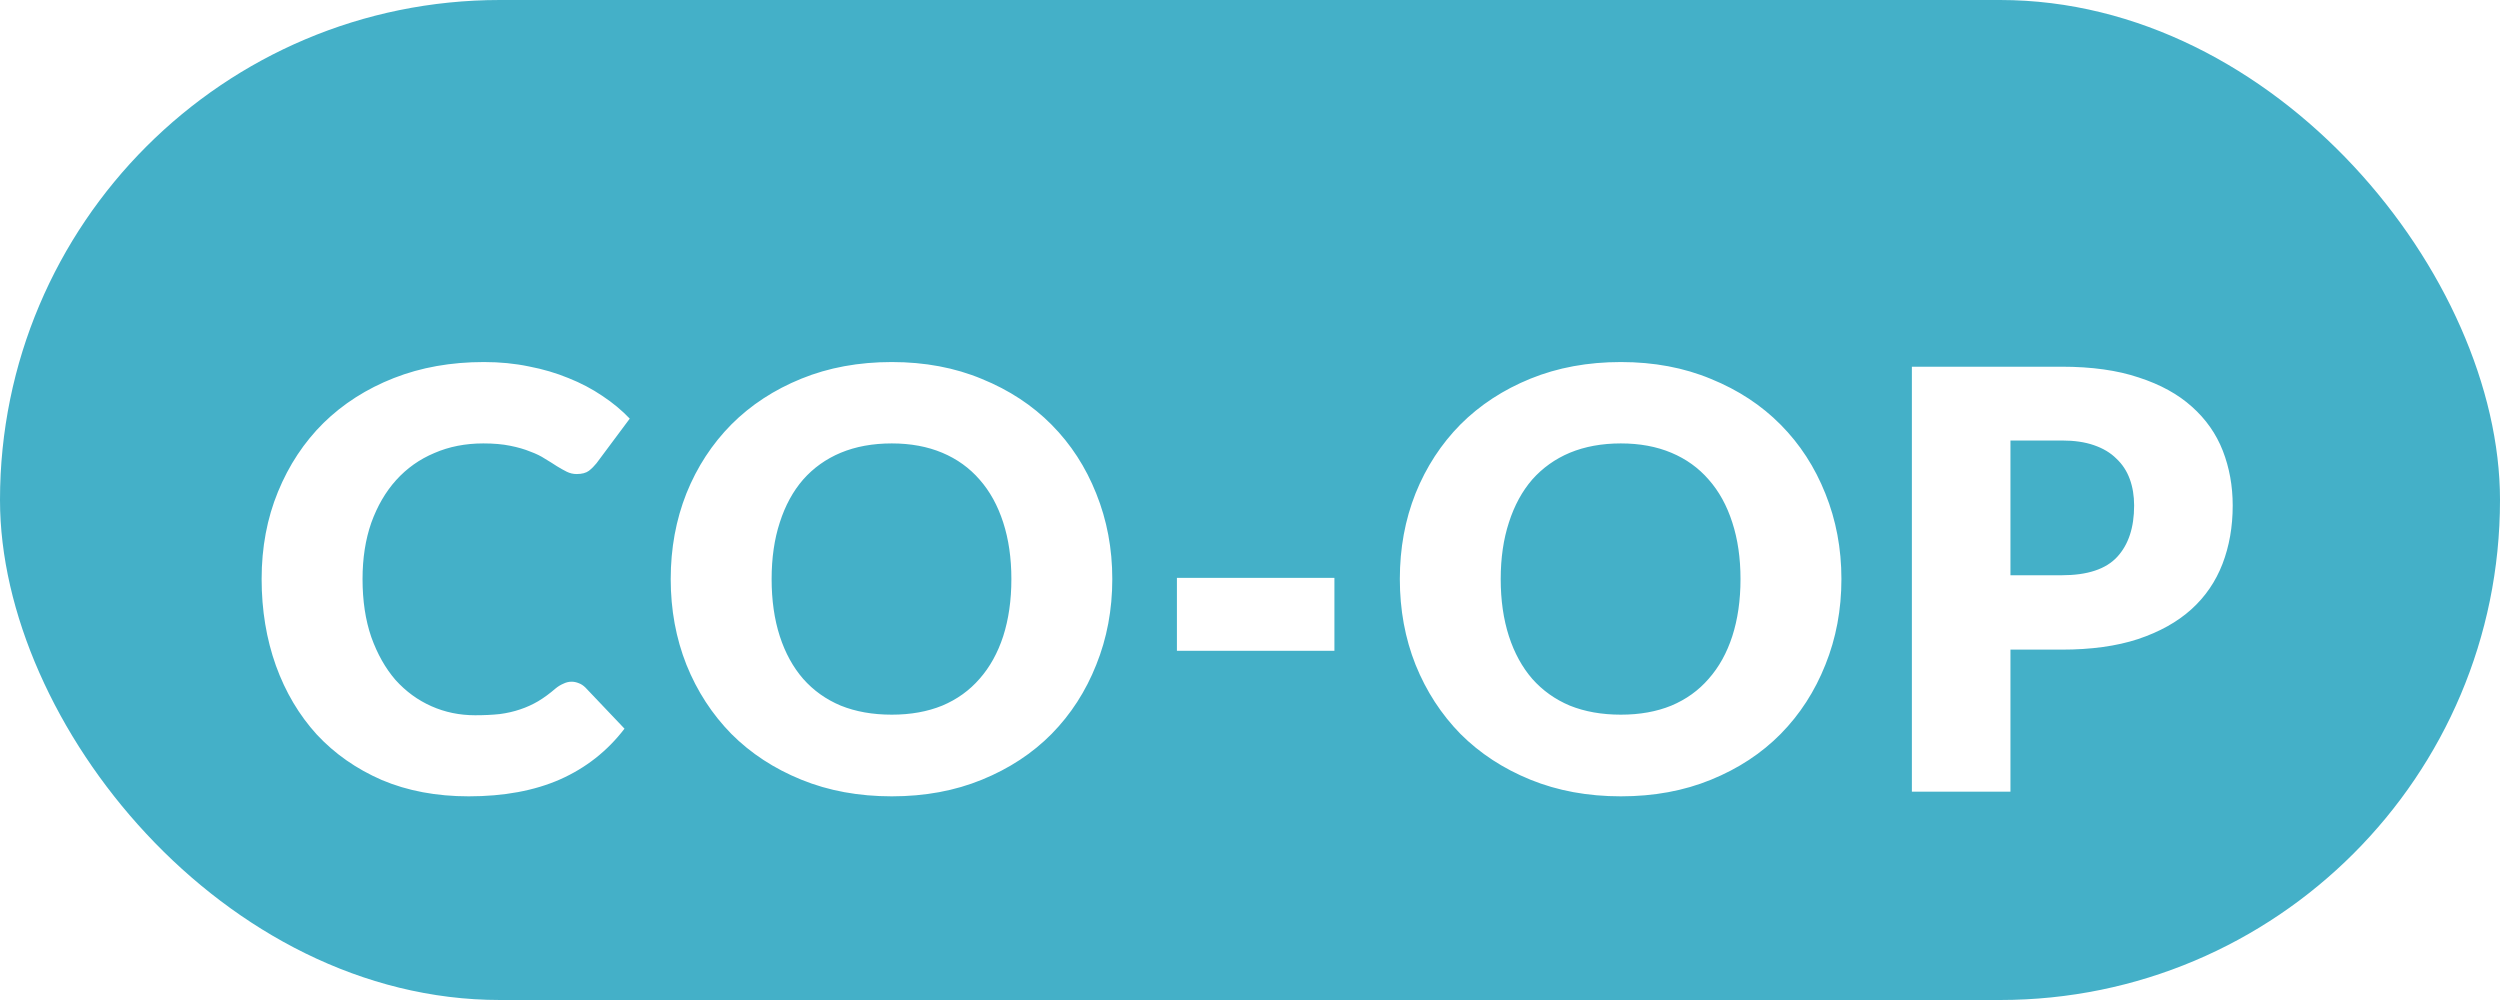 <svg width="60" height="24" viewBox="0 0 60 24" fill="none" xmlns="http://www.w3.org/2000/svg">
<rect width="60" height="24" rx="12" fill="#44B0C8"/>
<g filter="url(#filter0_d_316_5549)">
<path d="M13.72 14.361C13.777 14.361 13.832 14.373 13.889 14.396C13.944 14.415 13.998 14.45 14.05 14.501L14.988 15.488C14.577 16.025 14.061 16.431 13.441 16.706C12.825 16.977 12.094 17.112 11.249 17.112C10.475 17.112 9.779 16.981 9.163 16.72C8.552 16.454 8.032 16.09 7.602 15.628C7.178 15.161 6.851 14.611 6.622 13.976C6.394 13.337 6.279 12.644 6.279 11.897C6.279 11.136 6.41 10.439 6.671 9.804C6.933 9.165 7.297 8.614 7.763 8.152C8.235 7.69 8.797 7.331 9.45 7.074C10.104 6.817 10.825 6.689 11.614 6.689C11.996 6.689 12.355 6.724 12.691 6.794C13.032 6.859 13.35 6.953 13.643 7.074C13.938 7.191 14.208 7.333 14.456 7.501C14.703 7.664 14.922 7.846 15.114 8.047L14.316 9.118C14.264 9.183 14.204 9.244 14.133 9.3C14.063 9.351 13.966 9.377 13.839 9.377C13.755 9.377 13.676 9.358 13.601 9.321C13.527 9.284 13.447 9.239 13.364 9.188C13.28 9.132 13.186 9.074 13.084 9.013C12.986 8.948 12.867 8.889 12.726 8.838C12.591 8.782 12.43 8.735 12.243 8.698C12.062 8.661 11.847 8.642 11.6 8.642C11.17 8.642 10.778 8.719 10.424 8.873C10.069 9.022 9.763 9.239 9.506 9.524C9.254 9.804 9.056 10.145 8.911 10.546C8.771 10.947 8.701 11.398 8.701 11.897C8.701 12.42 8.771 12.884 8.911 13.29C9.056 13.696 9.25 14.039 9.492 14.319C9.74 14.594 10.027 14.804 10.354 14.949C10.68 15.094 11.03 15.166 11.403 15.166C11.618 15.166 11.814 15.157 11.992 15.138C12.169 15.115 12.332 15.077 12.482 15.026C12.636 14.975 12.78 14.909 12.915 14.83C13.056 14.746 13.195 14.643 13.335 14.522C13.392 14.475 13.452 14.438 13.518 14.41C13.583 14.377 13.65 14.361 13.72 14.361ZM26.695 11.897C26.695 12.634 26.566 13.32 26.31 13.955C26.058 14.59 25.701 15.143 25.239 15.614C24.777 16.081 24.219 16.447 23.566 16.713C22.917 16.979 22.196 17.112 21.403 17.112C20.609 17.112 19.886 16.979 19.233 16.713C18.579 16.447 18.019 16.081 17.553 15.614C17.091 15.143 16.731 14.59 16.475 13.955C16.223 13.32 16.097 12.634 16.097 11.897C16.097 11.16 16.223 10.474 16.475 9.839C16.731 9.204 17.091 8.654 17.553 8.187C18.019 7.72 18.579 7.354 19.233 7.088C19.886 6.822 20.609 6.689 21.403 6.689C22.196 6.689 22.917 6.824 23.566 7.095C24.219 7.361 24.777 7.727 25.239 8.194C25.701 8.661 26.058 9.211 26.31 9.846C26.566 10.481 26.695 11.164 26.695 11.897ZM24.273 11.897C24.273 11.393 24.207 10.94 24.077 10.539C23.946 10.133 23.757 9.79 23.51 9.51C23.267 9.23 22.968 9.015 22.614 8.866C22.259 8.717 21.855 8.642 21.403 8.642C20.945 8.642 20.537 8.717 20.178 8.866C19.823 9.015 19.522 9.23 19.275 9.51C19.032 9.79 18.845 10.133 18.715 10.539C18.584 10.94 18.519 11.393 18.519 11.897C18.519 12.406 18.584 12.863 18.715 13.269C18.845 13.67 19.032 14.011 19.275 14.291C19.522 14.571 19.823 14.786 20.178 14.935C20.537 15.08 20.945 15.152 21.403 15.152C21.855 15.152 22.259 15.08 22.614 14.935C22.968 14.786 23.267 14.571 23.51 14.291C23.757 14.011 23.946 13.67 24.077 13.269C24.207 12.863 24.273 12.406 24.273 11.897ZM28.246 11.869H32.026V13.619H28.246V11.869ZM44.194 11.897C44.194 12.634 44.065 13.32 43.809 13.955C43.556 14.59 43.2 15.143 42.737 15.614C42.276 16.081 41.718 16.447 41.065 16.713C40.416 16.979 39.695 17.112 38.901 17.112C38.108 17.112 37.385 16.979 36.731 16.713C36.078 16.447 35.518 16.081 35.051 15.614C34.59 15.143 34.23 14.59 33.974 13.955C33.721 13.32 33.596 12.634 33.596 11.897C33.596 11.16 33.721 10.474 33.974 9.839C34.23 9.204 34.59 8.654 35.051 8.187C35.518 7.72 36.078 7.354 36.731 7.088C37.385 6.822 38.108 6.689 38.901 6.689C39.695 6.689 40.416 6.824 41.065 7.095C41.718 7.361 42.276 7.727 42.737 8.194C43.2 8.661 43.556 9.211 43.809 9.846C44.065 10.481 44.194 11.164 44.194 11.897ZM41.772 11.897C41.772 11.393 41.706 10.94 41.575 10.539C41.445 10.133 41.256 9.79 41.008 9.51C40.766 9.23 40.467 9.015 40.112 8.866C39.758 8.717 39.354 8.642 38.901 8.642C38.444 8.642 38.036 8.717 37.676 8.866C37.322 9.015 37.021 9.23 36.773 9.51C36.531 9.79 36.344 10.133 36.214 10.539C36.083 10.94 36.017 11.393 36.017 11.897C36.017 12.406 36.083 12.863 36.214 13.269C36.344 13.67 36.531 14.011 36.773 14.291C37.021 14.571 37.322 14.786 37.676 14.935C38.036 15.08 38.444 15.152 38.901 15.152C39.354 15.152 39.758 15.08 40.112 14.935C40.467 14.786 40.766 14.571 41.008 14.291C41.256 14.011 41.445 13.67 41.575 13.269C41.706 12.863 41.772 12.406 41.772 11.897ZM48.251 13.591V17H45.885V6.801H49.483C50.202 6.801 50.818 6.887 51.331 7.06C51.849 7.228 52.273 7.461 52.605 7.76C52.941 8.059 53.188 8.411 53.347 8.817C53.505 9.223 53.585 9.662 53.585 10.133C53.585 10.642 53.503 11.108 53.34 11.533C53.176 11.958 52.927 12.322 52.591 12.625C52.255 12.928 51.828 13.166 51.31 13.339C50.797 13.507 50.188 13.591 49.483 13.591H48.251ZM48.251 11.806H49.483C50.099 11.806 50.542 11.659 50.813 11.365C51.084 11.071 51.219 10.66 51.219 10.133C51.219 9.9 51.184 9.687 51.114 9.496C51.044 9.305 50.937 9.141 50.792 9.006C50.652 8.866 50.472 8.759 50.253 8.684C50.038 8.609 49.782 8.572 49.483 8.572H48.251V11.806Z" fill="white"/>
</g>
<defs>
<filter id="filter0_d_316_5549" x="4.279" y="6.689" width="51.305" height="14.423" filterUnits="userSpaceOnUse" color-interpolation-filters="sRGB">
<feFlood flood-opacity="0" result="BackgroundImageFix"/>
<feColorMatrix in="SourceAlpha" type="matrix" values="0 0 0 0 0 0 0 0 0 0 0 0 0 0 0 0 0 0 127 0" result="hardAlpha"/>
<feOffset dy="2"/>
<feGaussianBlur stdDeviation="1"/>
<feColorMatrix type="matrix" values="0 0 0 0 0 0 0 0 0 0 0 0 0 0 0 0 0 0 0.25 0"/>
<feBlend mode="normal" in2="BackgroundImageFix" result="effect1_dropShadow_316_5549"/>
<feBlend mode="normal" in="SourceGraphic" in2="effect1_dropShadow_316_5549" result="shape"/>
</filter>
</defs>
</svg>
